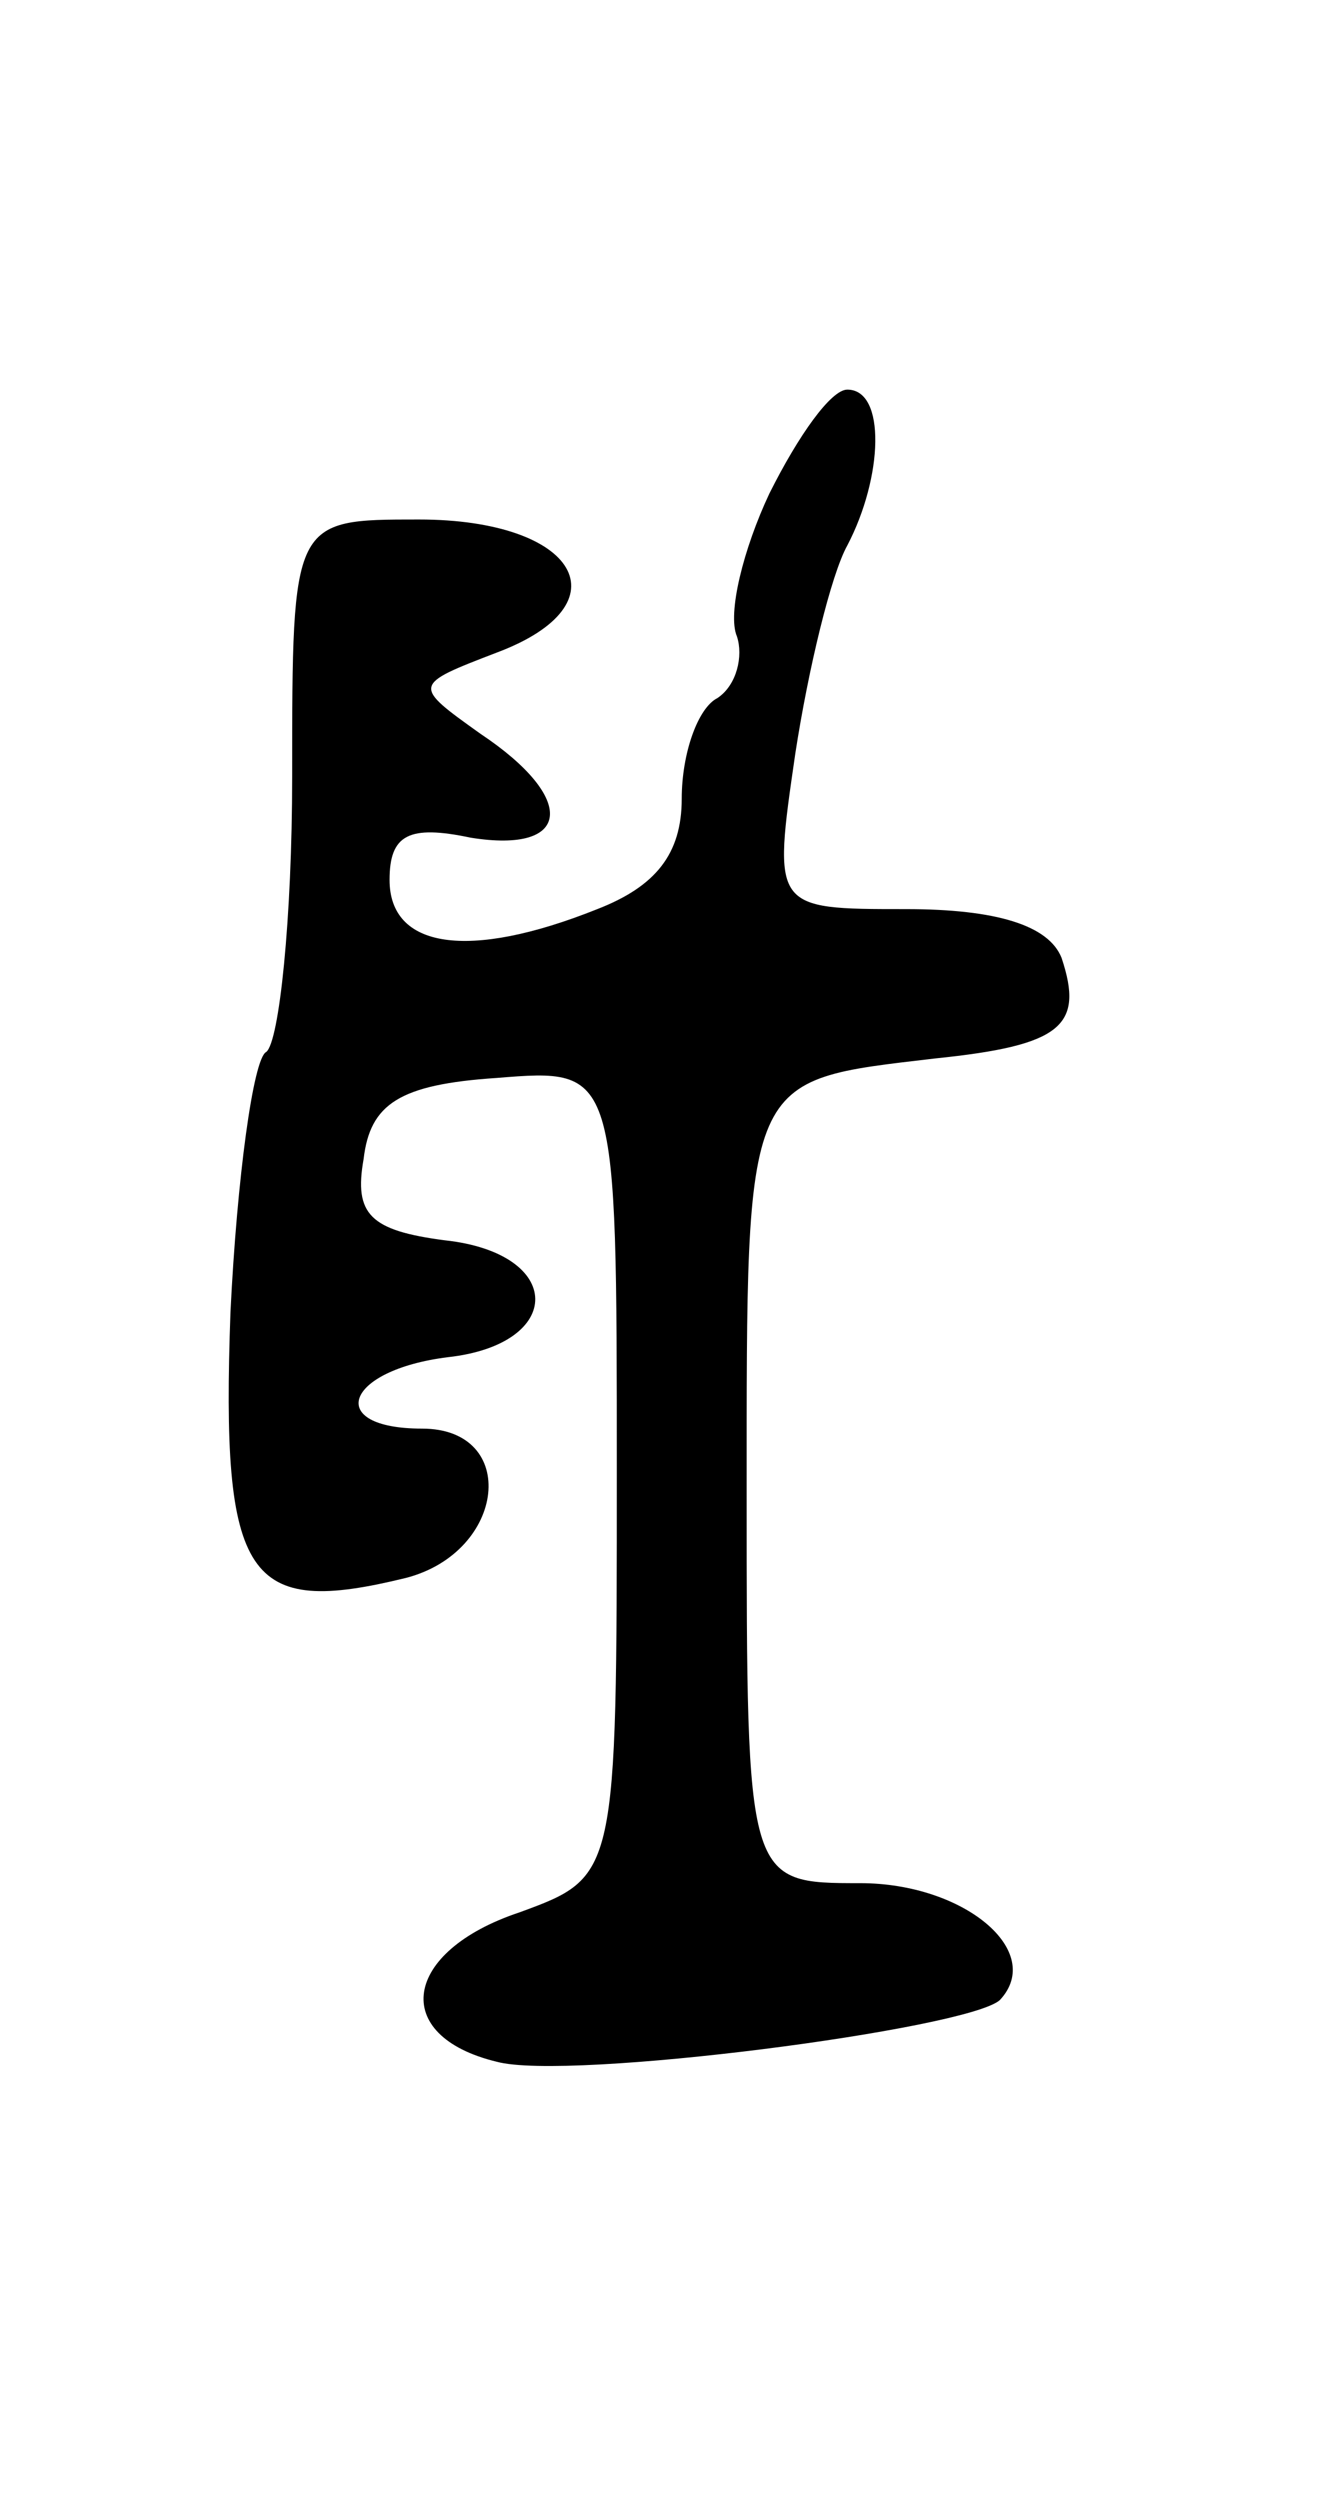 <svg version="1.0" xmlns="http://www.w3.org/2000/svg"
 width="41pt" height="77pt" viewBox="0 0 41 77"
 preserveAspectRatio="xMidYMid meet">
<g transform="translate(0,77) scale(0.1,-0.1)"
fill="#000000" stroke="none">
<path d="M237 618 c-8 -17 -13 -37 -10 -44 2 -6 0 -15 -6 -19 -6 -3 -11 -17
-11 -31 0 -17 -8 -27 -26 -34 -40 -16 -64 -12 -64 9 0 14 6 17 25 13 31 -5 33
12 3 32 -21 15 -21 15 5 25 40 15 25 41 -24 41 -39 0 -39 0 -39 -79 0 -44 -4
-82 -8 -85 -4 -2 -9 -39 -11 -80 -3 -83 5 -94 54 -82 31 8 35 46 5 46 -30 0
-24 18 8 22 36 4 36 32 -1 36 -23 3 -28 8 -25 25 2 17 11 23 41 25 37 3 37 3
37 -121 0 -125 0 -125 -30 -136 -36 -12 -40 -38 -7 -46 22 -6 145 10 155 19
14 15 -11 36 -43 36 -35 0 -35 0 -35 120 0 130 -1 127 58 134 39 4 46 10 39
31 -4 10 -20 15 -48 15 -41 0 -41 0 -34 48 4 26 11 55 16 64 11 21 12 48 0 48
-5 0 -15 -14 -24 -32z"/>
</g>
</svg>
